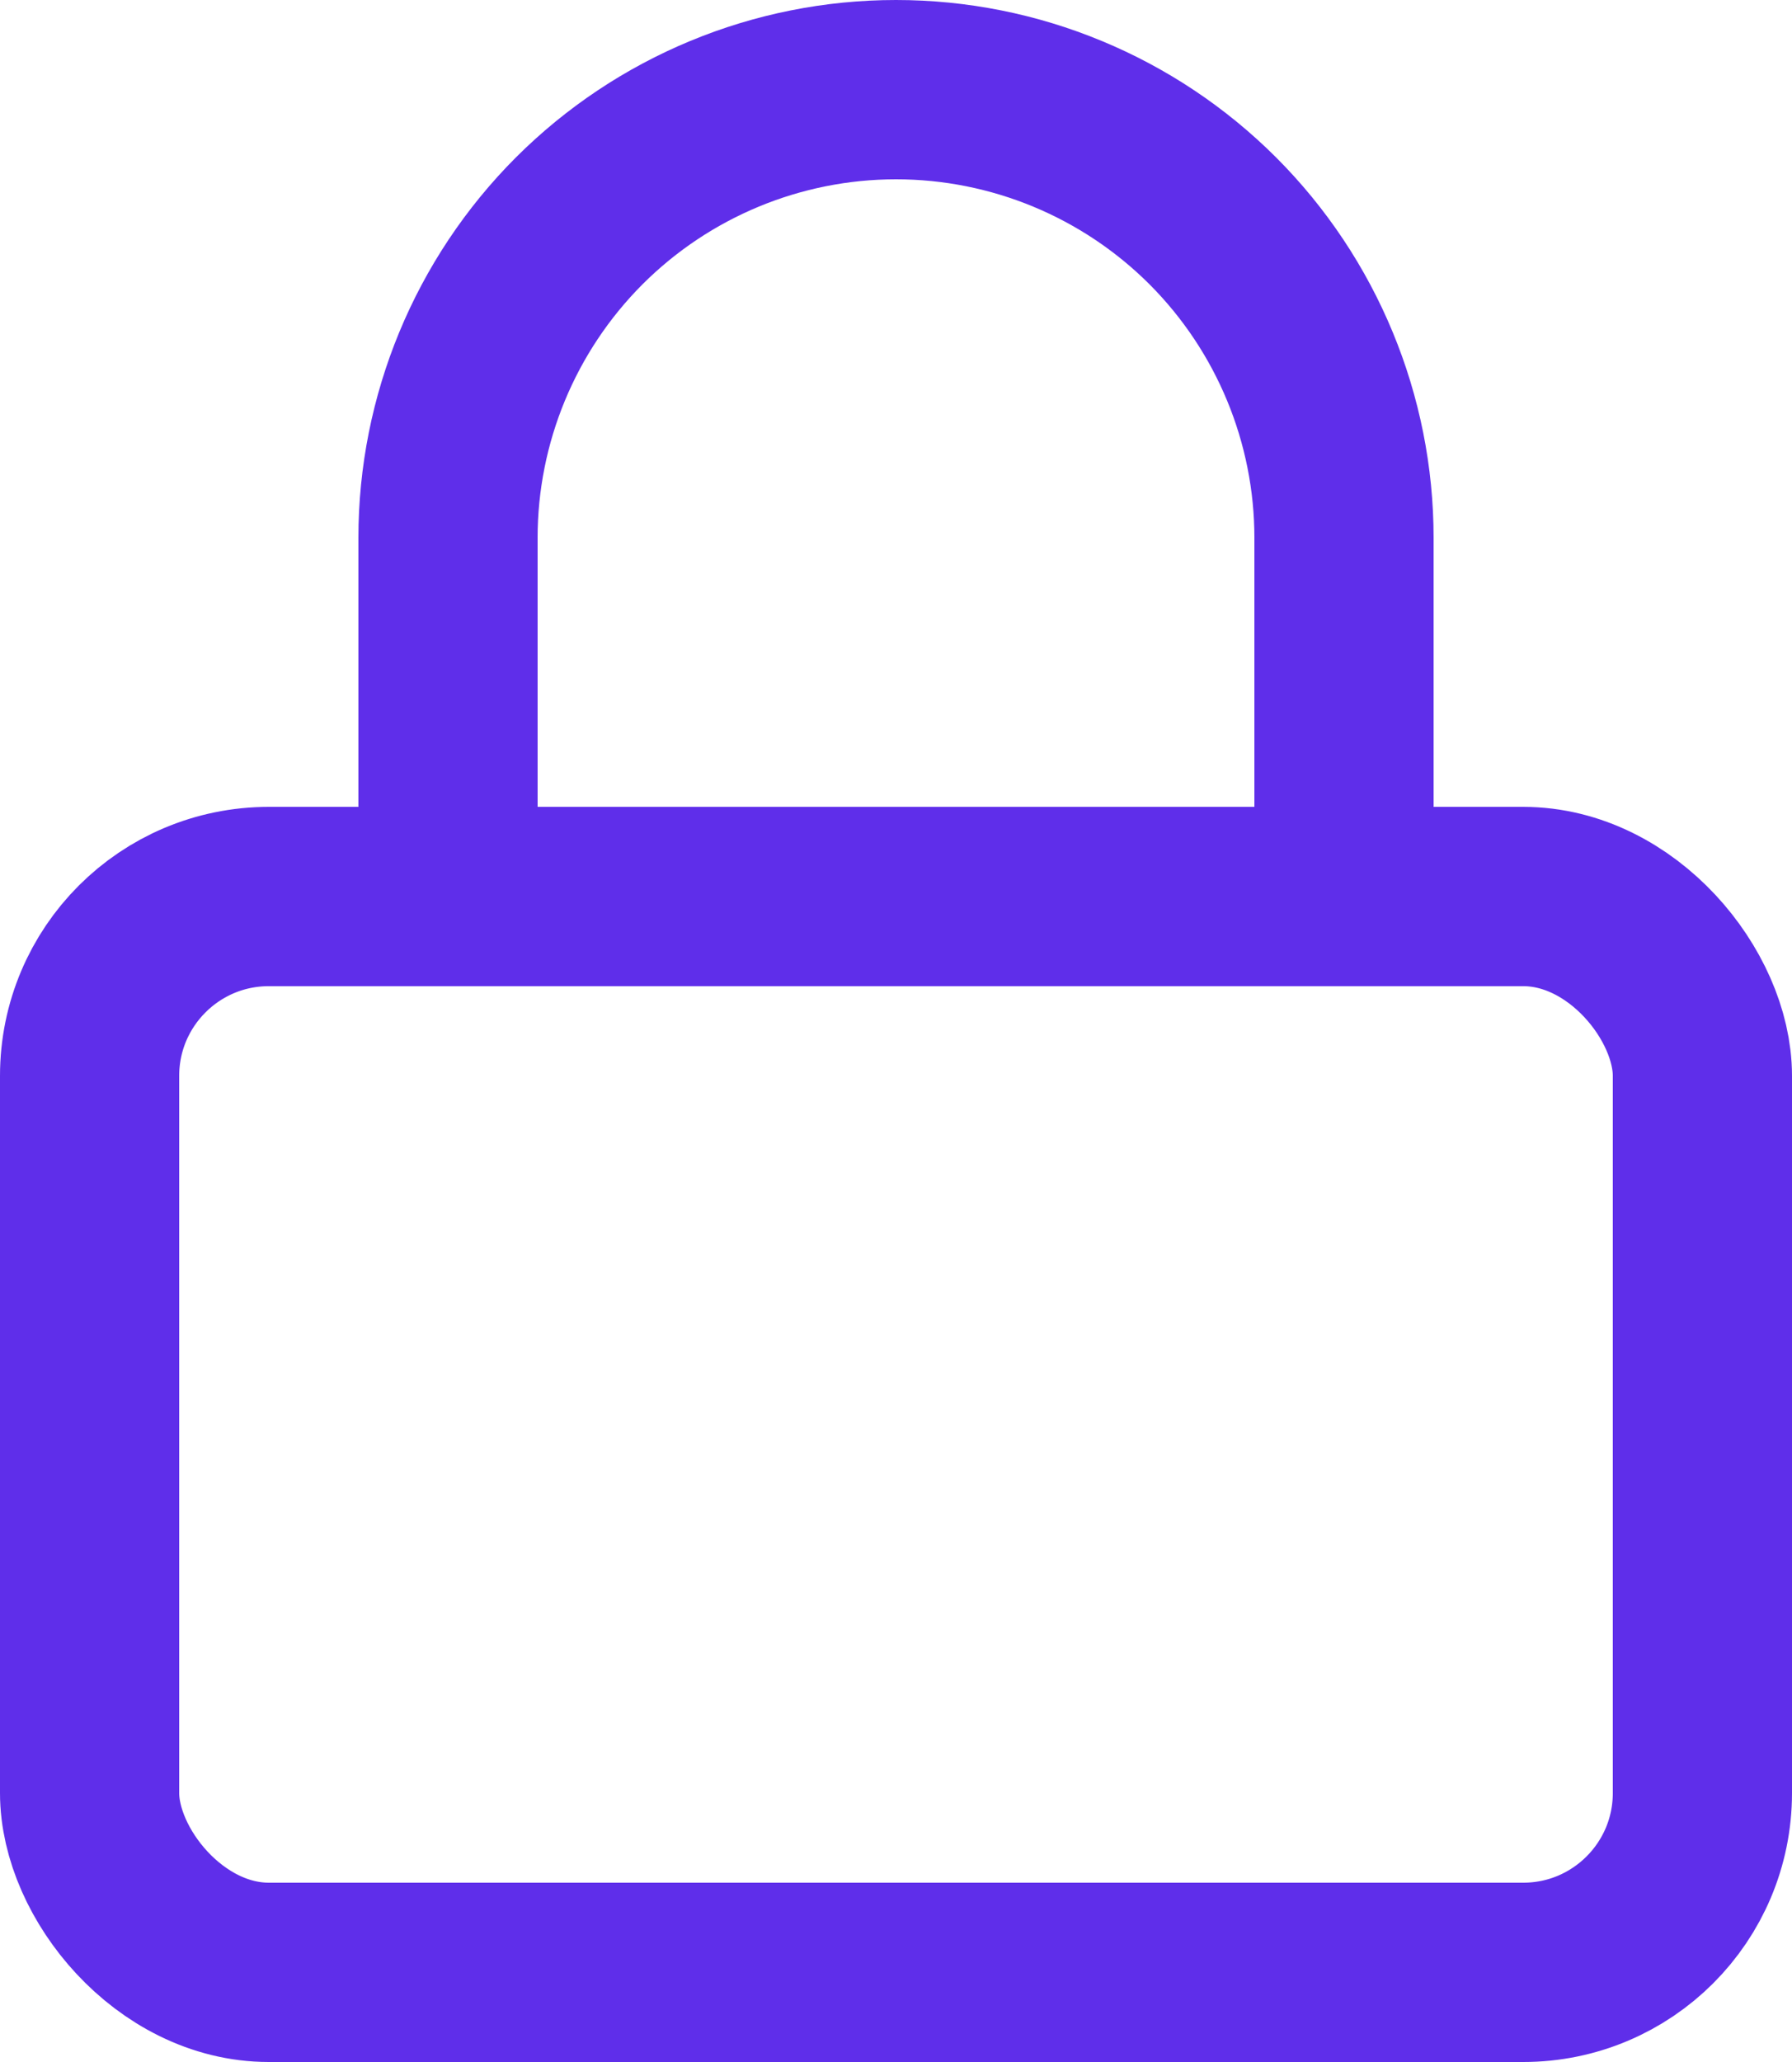 <svg width="20" height="23" viewBox="0 0 20 23" fill="none" xmlns="http://www.w3.org/2000/svg">
<rect x="1" y="10" width="18" height="12" rx="2" stroke="#5F2EEA" stroke-width="2"/>
<path d="M5 10V6C5 4.674 5.527 3.402 6.464 2.464C7.402 1.527 8.674 1 10 1C11.326 1 12.598 1.527 13.536 2.464C14.473 3.402 15 4.674 15 6V10" stroke="#5F2EEA" stroke-width="2" stroke-linecap="round" stroke-linejoin="round"/>
</svg>
